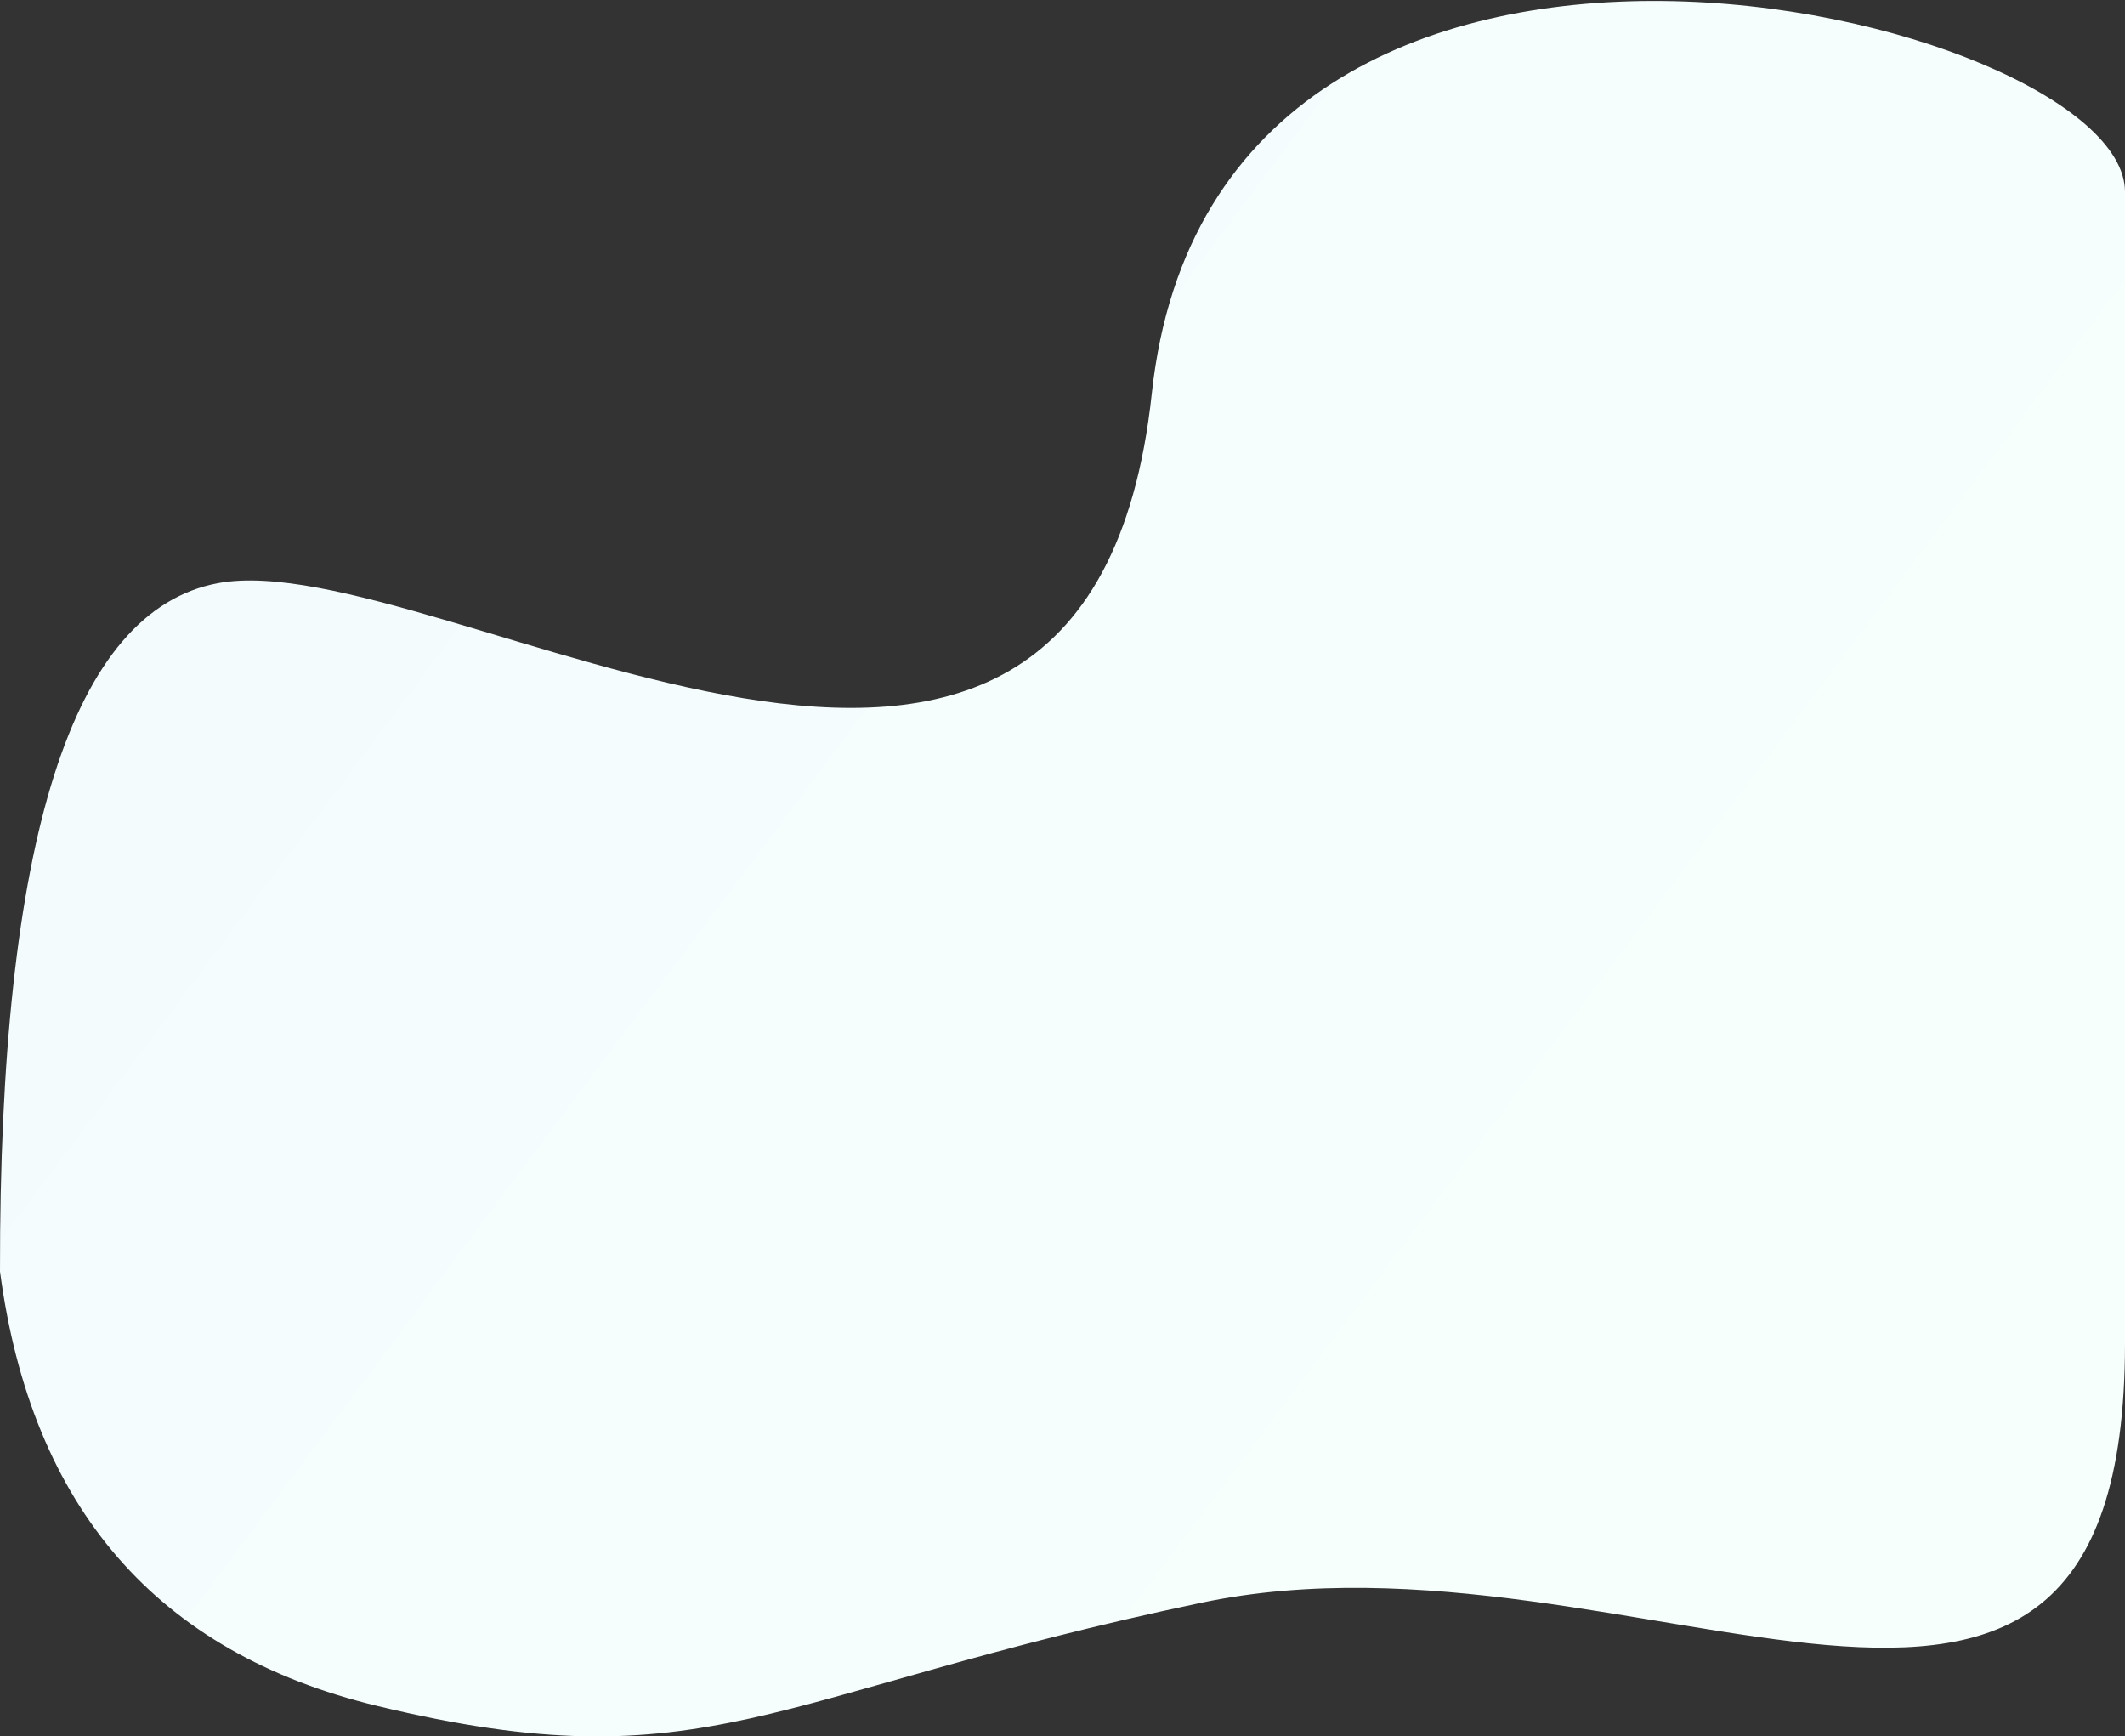 <?xml version="1.0" encoding="UTF-8"?>
<svg width="1071px" height="875px" viewBox="0 0 1071 875" version="1.1" xmlns="http://www.w3.org/2000/svg" xmlns:xlink="http://www.w3.org/1999/xlink">
    <rect x="0" y="0" width="1071" height="875" fill="#333333" stroke="none"/>
    <!-- Generator: Sketch 55.2 (78181) - https://sketchapp.com -->
    <title>Path 5</title>
    <desc>Created with Sketch.</desc>
    <defs>
        <linearGradient x1="13.173%" y1="36.358%" x2="70.781%" y2="77.856%" id="linearGradient-1">
            <stop stop-color="#F3FBFD" offset="0%"></stop>
            <stop stop-color="#F7FFFD" offset="100%"></stop>
        </linearGradient>
    </defs>
    <g id="Page-1" stroke="none" stroke-width="1" fill="none" fill-rule="evenodd">
        <g id="site1" transform="translate(-369, -834)" fill="url(#linearGradient-1)">
            <path d="M1440,930.66 C1440,841.014 982.008,729.972 949.508,1032.362 C917.008,1334.752 589.504,1107.335 479.003,1127.827 C405.336,1141.489 368.669,1257.114 369.002,1474.701 C384.806,1593.849 448.14,1666.823 559.004,1693.621 C725.3,1733.819 755.448,1687.673 974.508,1641.64 C1193.568,1595.608 1440,1788 1440,1511 C1440,1234 1440,1020.306 1440,930.66 Z" id="Path-5"></path>
        </g>
    </g>
</svg>